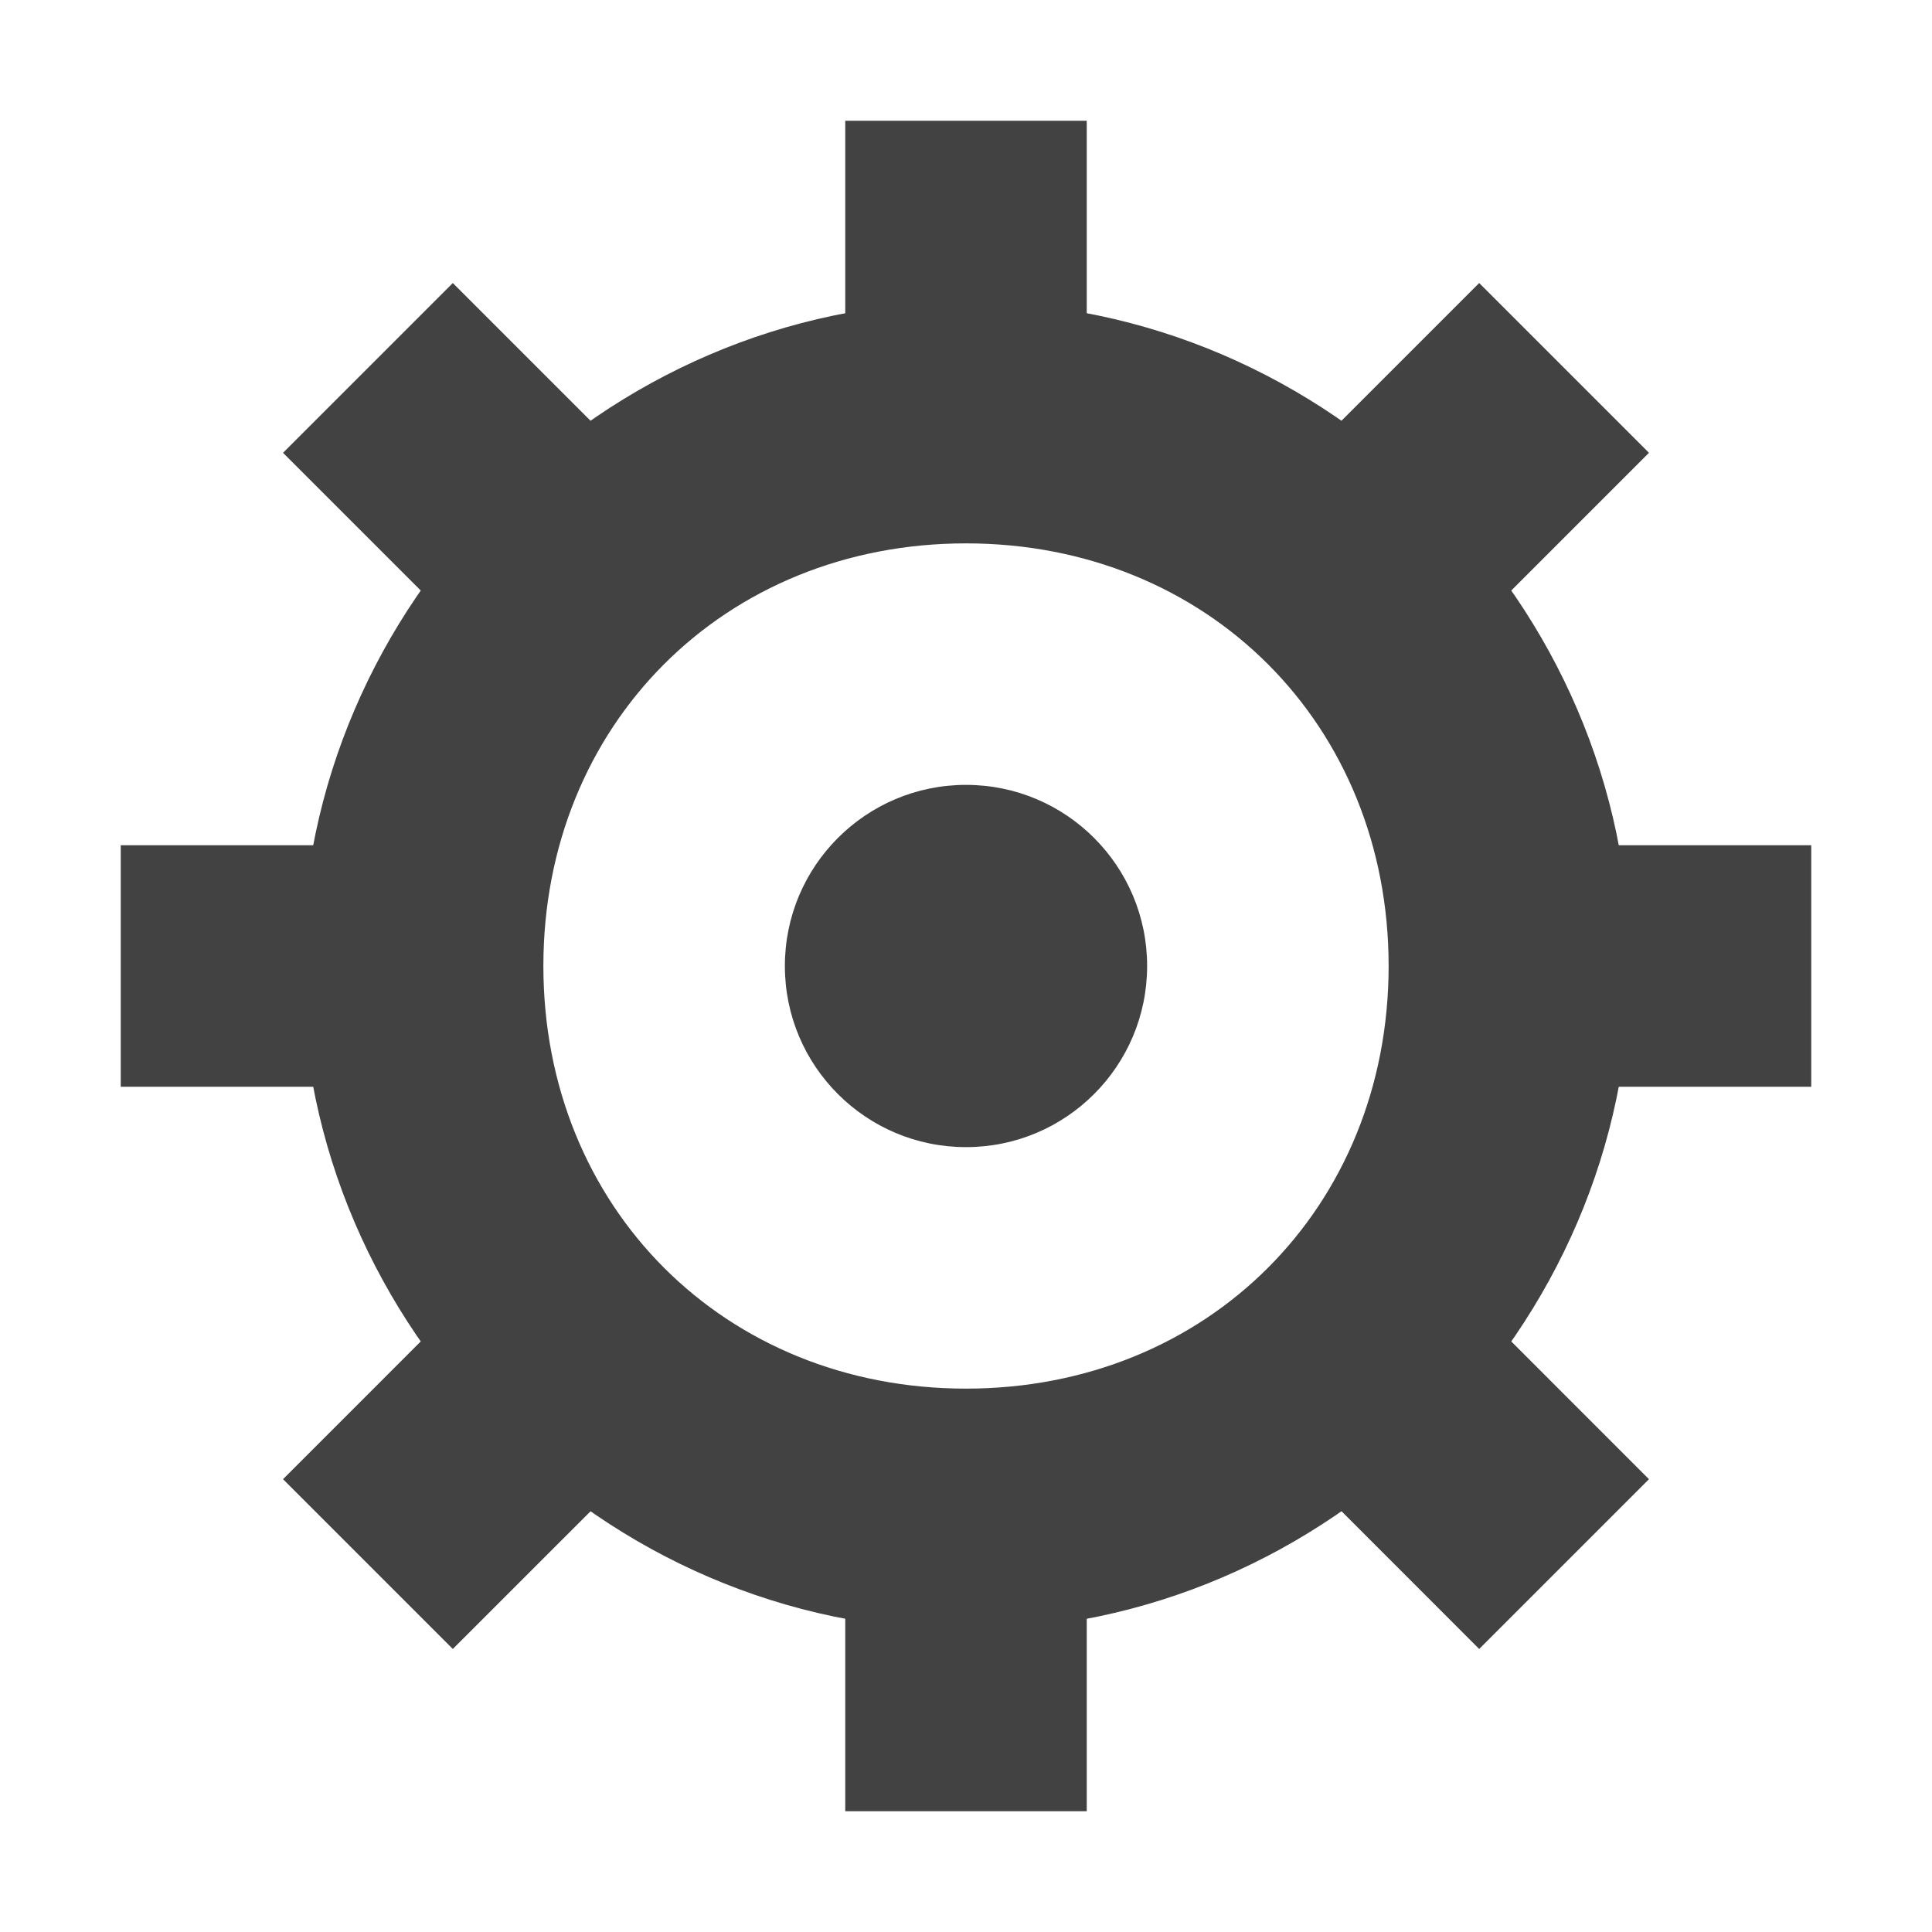 <?xml version="1.0" encoding="UTF-8" standalone="no"?>
<!-- Created with Inkscape (http://www.inkscape.org/) -->

<svg
   xmlns:dc="http://purl.org/dc/elements/1.1/"
   xmlns:cc="http://creativecommons.org/ns#"
   xmlns:rdf="http://www.w3.org/1999/02/22-rdf-syntax-ns#"
   xmlns:svg="http://www.w3.org/2000/svg"
   xmlns="http://www.w3.org/2000/svg"
   xmlns:sodipodi="http://sodipodi.sourceforge.net/DTD/sodipodi-0.dtd"
   xmlns:inkscape="http://www.inkscape.org/namespaces/inkscape"
   width="32"
   height="32"
   id="svg2"
   version="1.1"
   inkscape:version="0.48.4 r9939"
   sodipodi:docname="Icon_Gear.svg"
   inkscape:export-filename="Icon_Gear_16x16.png"
   inkscape:export-xdpi="45"
   inkscape:export-ydpi="45">
  <title
     id="title3085">Icon Gear</title>
  <sodipodi:namedview
     id="base"
     showgrid="true">
    <inkscape:grid
       type="xygrid"
       id="grid2985"
       empspacing="4"
       visible="true"
       enabled="true"
       snapvisiblegridlinesonly="true" />
  </sodipodi:namedview>
  <g
     id="layer1">
    <path
       style="fill:#424242"
       d="m 14,2 0,4.219 4,0 L 18,2 z M 7.5,4.688 4.688,7.5 l 2.969,2.969 2.812,-2.812 z m 17,0 -2.969,2.969 2.812,2.812 L 27.312,7.5 z M 2,14 l 0,4 4.219,0 0,-4 z m 23.781,0 0,4 L 30,18 30,14 z M 7.656,21.531 4.688,24.5 7.5,27.312 10.469,24.344 z m 16.688,0 -2.812,2.812 L 24.5,27.312 27.312,24.5 z M 14,25.781 14,30 l 4,0 0,-4.219 z"
       id="rect3000-1" />
    <path
       style="fill:#424242"
       d="M 16 5 C 10 5 5 10 5 16 C 5 22 10 27 16 27 C 22 27 27 22 27 16 C 27 10 22 5 16 5 z M 16 9 C 20 9 23 12 23 16 C 23 20 20 23 16 23 C 12 23 9 20 9 16 C 9 12 12 9 16 9 z "
       id="path3059" />
    <path
       style="fill:#424242"
       id="path3064"
       d="m 19,16 c 0,1.657 -1.343,3 -3,3 -1.657,0 -3,-1.343 -3,-3 0,-1.657 1.343,-3 3,-3 1.657,0 3,1.343 3,3 z" />
  </g>
</svg>
